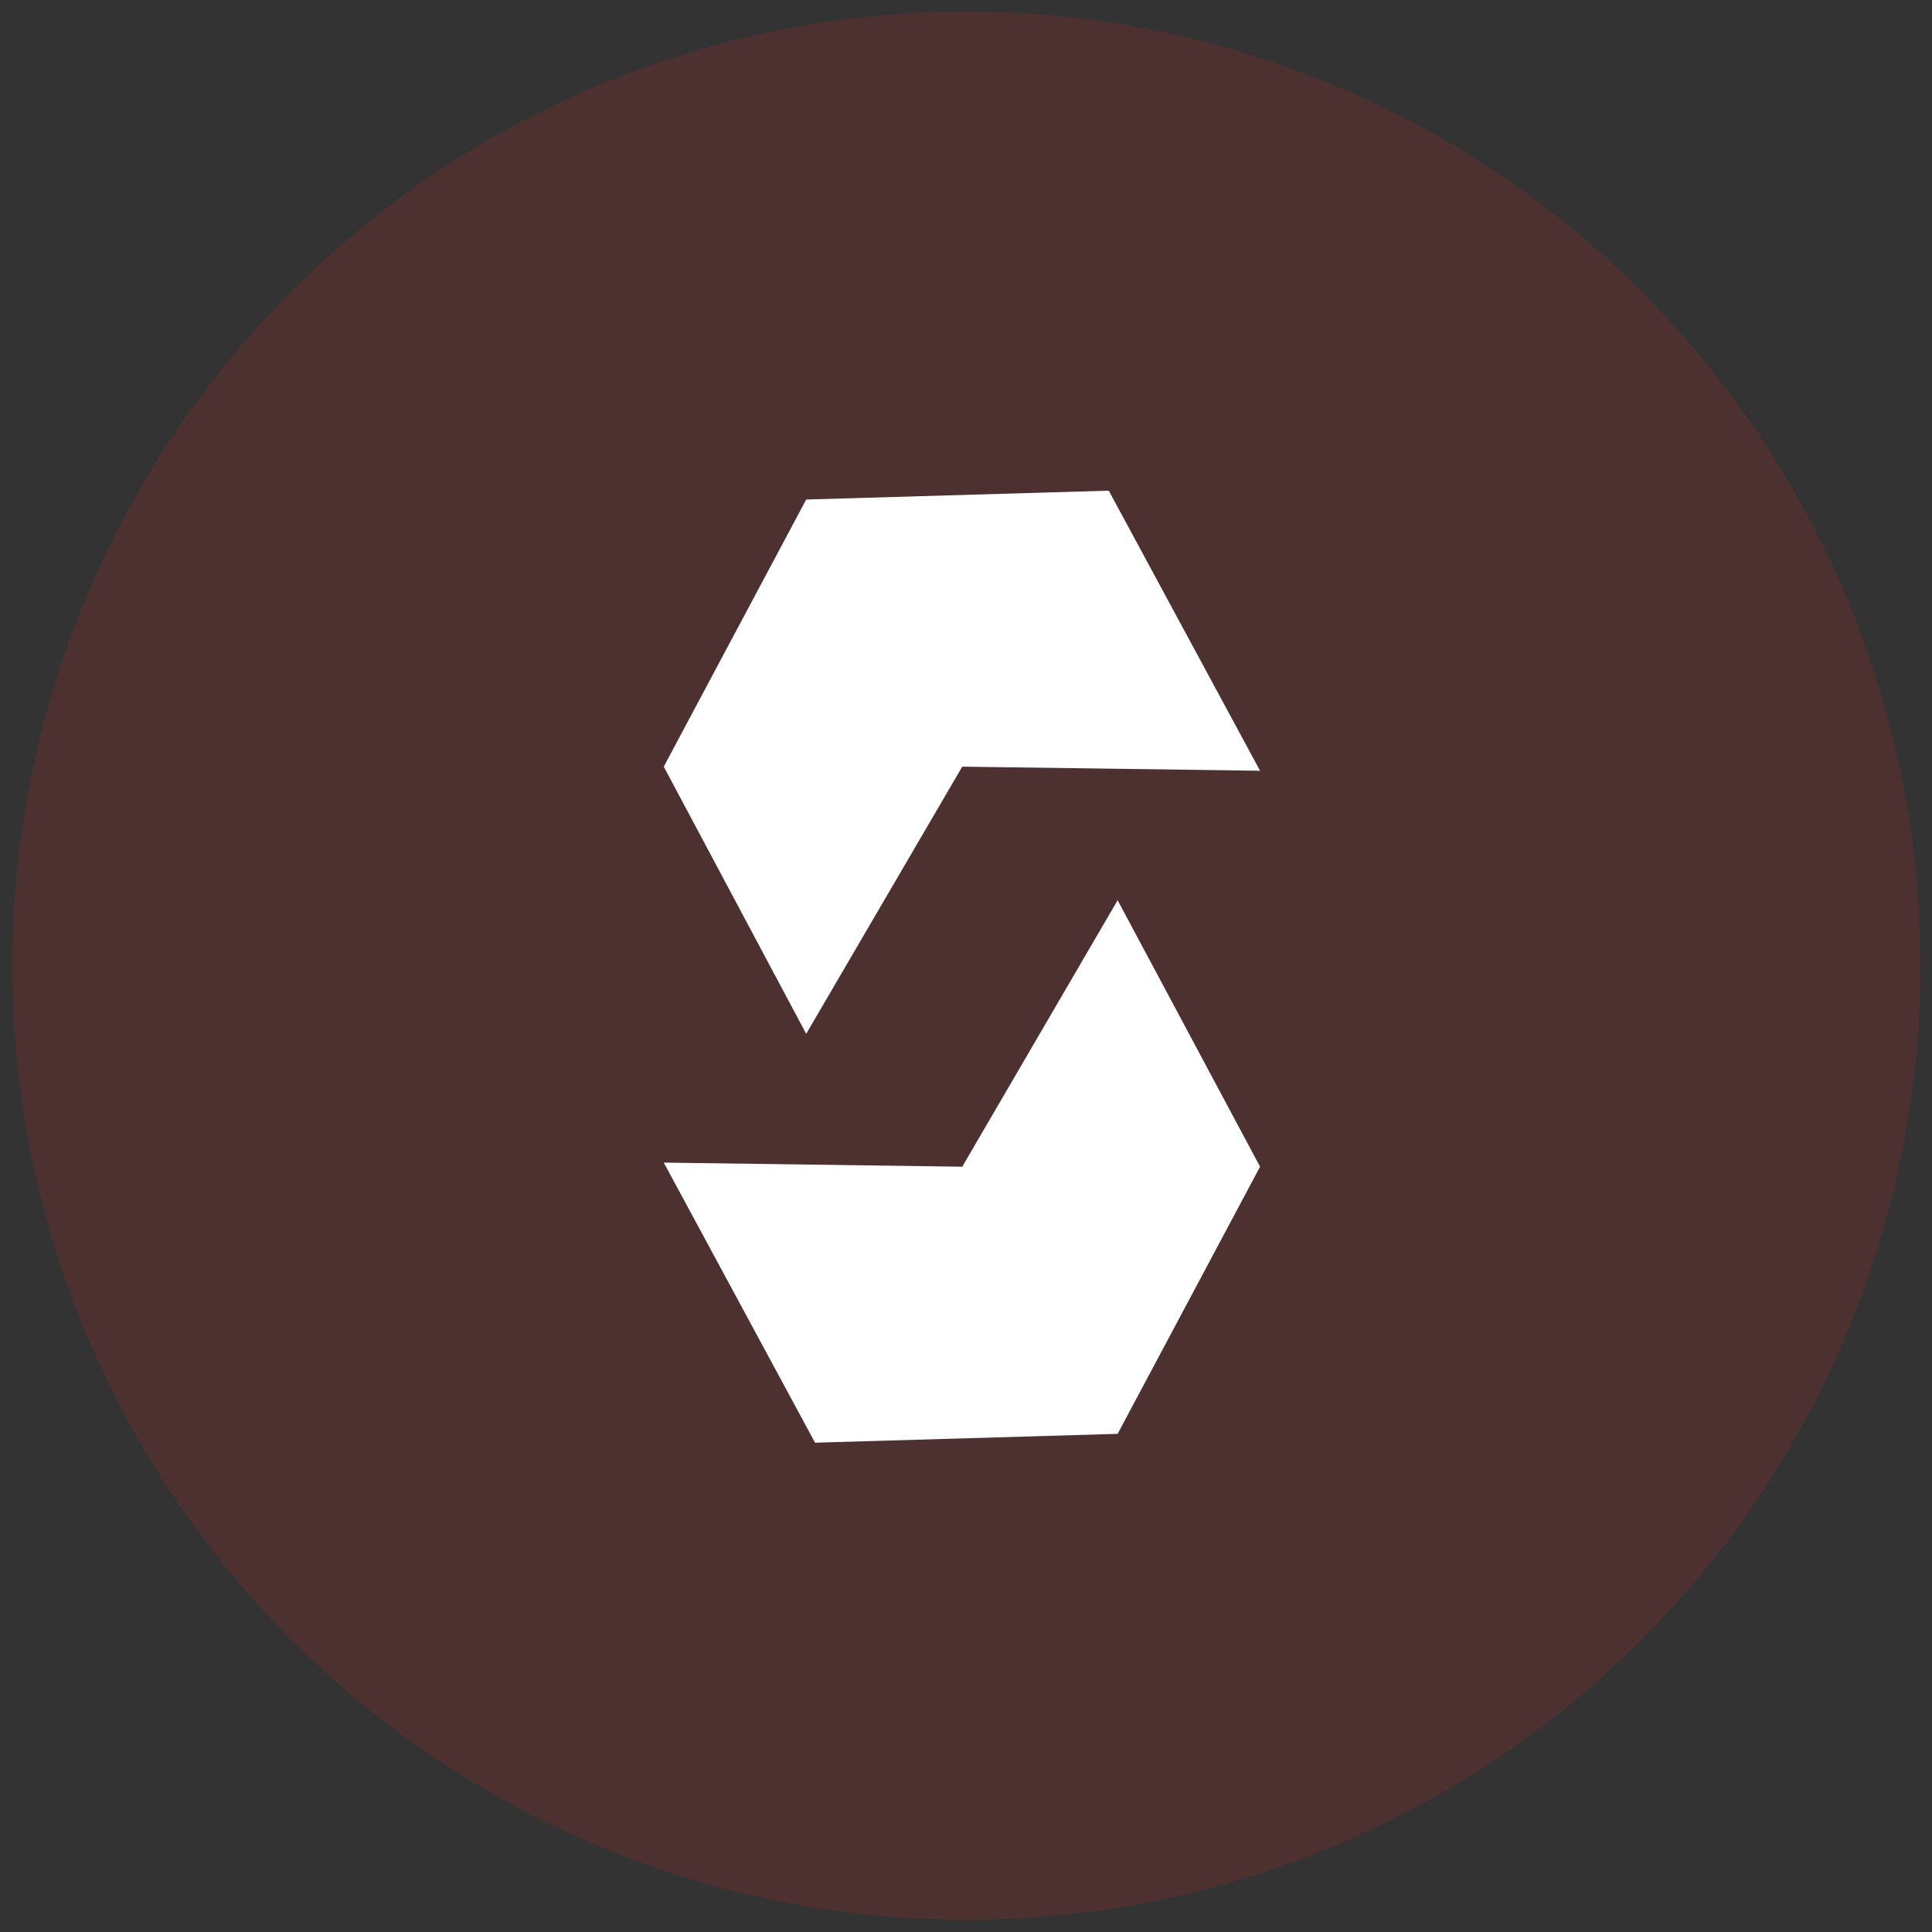 <?xml version="1.0" encoding="utf-8"?>
<!-- Generator: Adobe Illustrator 22.0.1, SVG Export Plug-In . SVG Version: 6.00 Build 0)  -->
<svg version="1.1" id="Layer_1" xmlns="http://www.w3.org/2000/svg" xmlns:xlink="http://www.w3.org/1999/xlink" x="0px" y="0px"
	 viewBox="0 0 283.5 283.5" style="enable-background:new 0 0 283.5 283.5;" xml:space="preserve">
<rect x="0" y="0" width="283.5" height="283.5" fill="#333333" stroke="none"/>
<style type="text/css">
	.st0{opacity:0.15;fill:#E62524;}
	.st1{fill:#FFFFFF;}
</style>
<circle class="st0" cx="141.8" cy="141.7" r="140"/>
<g>
	<polygon class="st1" points="118.3,151.7 141.2,112.5 184.9,113.1 162.7,72 118.3,73.3 97.4,112.5 	"/>
	<polygon class="st1" points="164,132.1 141.2,171.2 97.4,170.6 119.6,211.7 164,210.4 184.9,171.2 	"/>
</g>
</svg>
